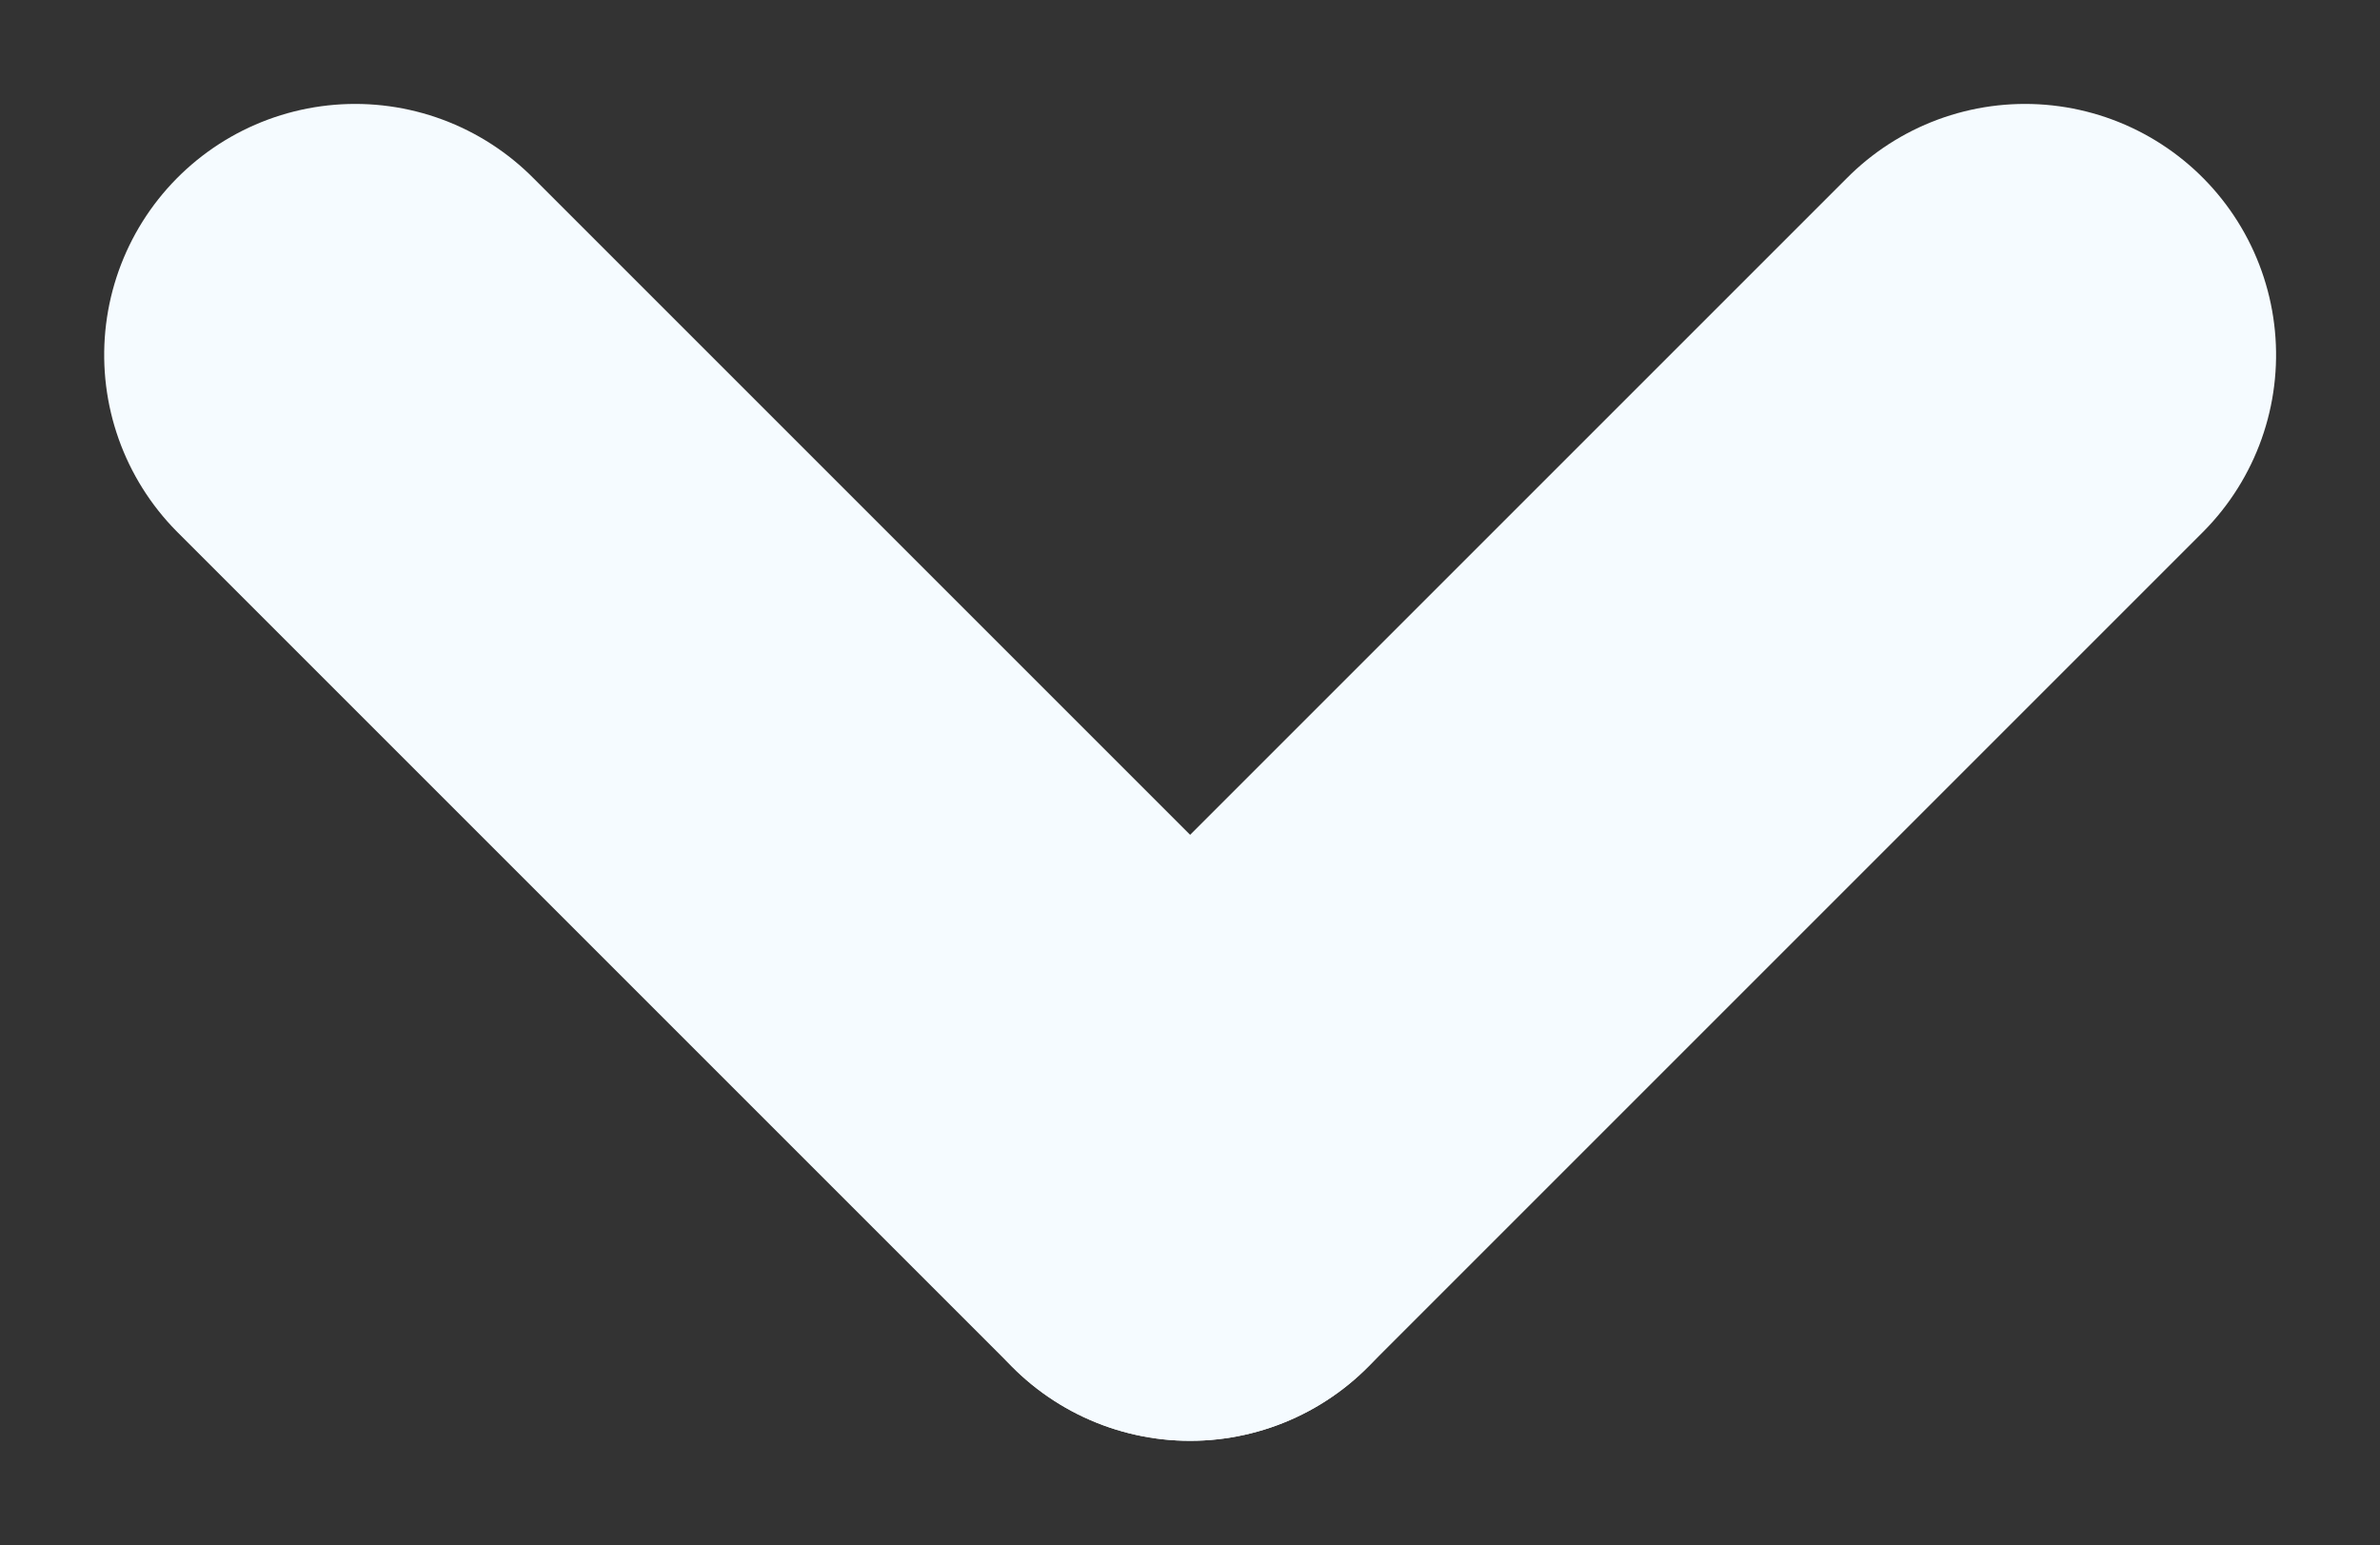 <svg xmlns="http://www.w3.org/2000/svg" width="9.481" height="6.155" viewBox="0 0 9.481 6.155">
  <rect x="0" y="0" width="9.481" height="6.155" fill="#333333" stroke="none"/>
  <defs>
    <style>
      .cls-1 {
        fill: none;
        stroke: #f5fbff;
        stroke-linecap: round;
        stroke-width: 2px;
      }
    </style>
  </defs>
  <g id="drop_down" transform="translate(8.067 1.414) rotate(90)">
    <line id="Ligne_10" data-name="Ligne 10" class="cls-1" x2="3.326" y2="3.326"/>
    <line id="Ligne_11" data-name="Ligne 11" class="cls-1" y1="3.326" x2="3.326" transform="translate(0 3.326)"/>
  </g>
</svg>
